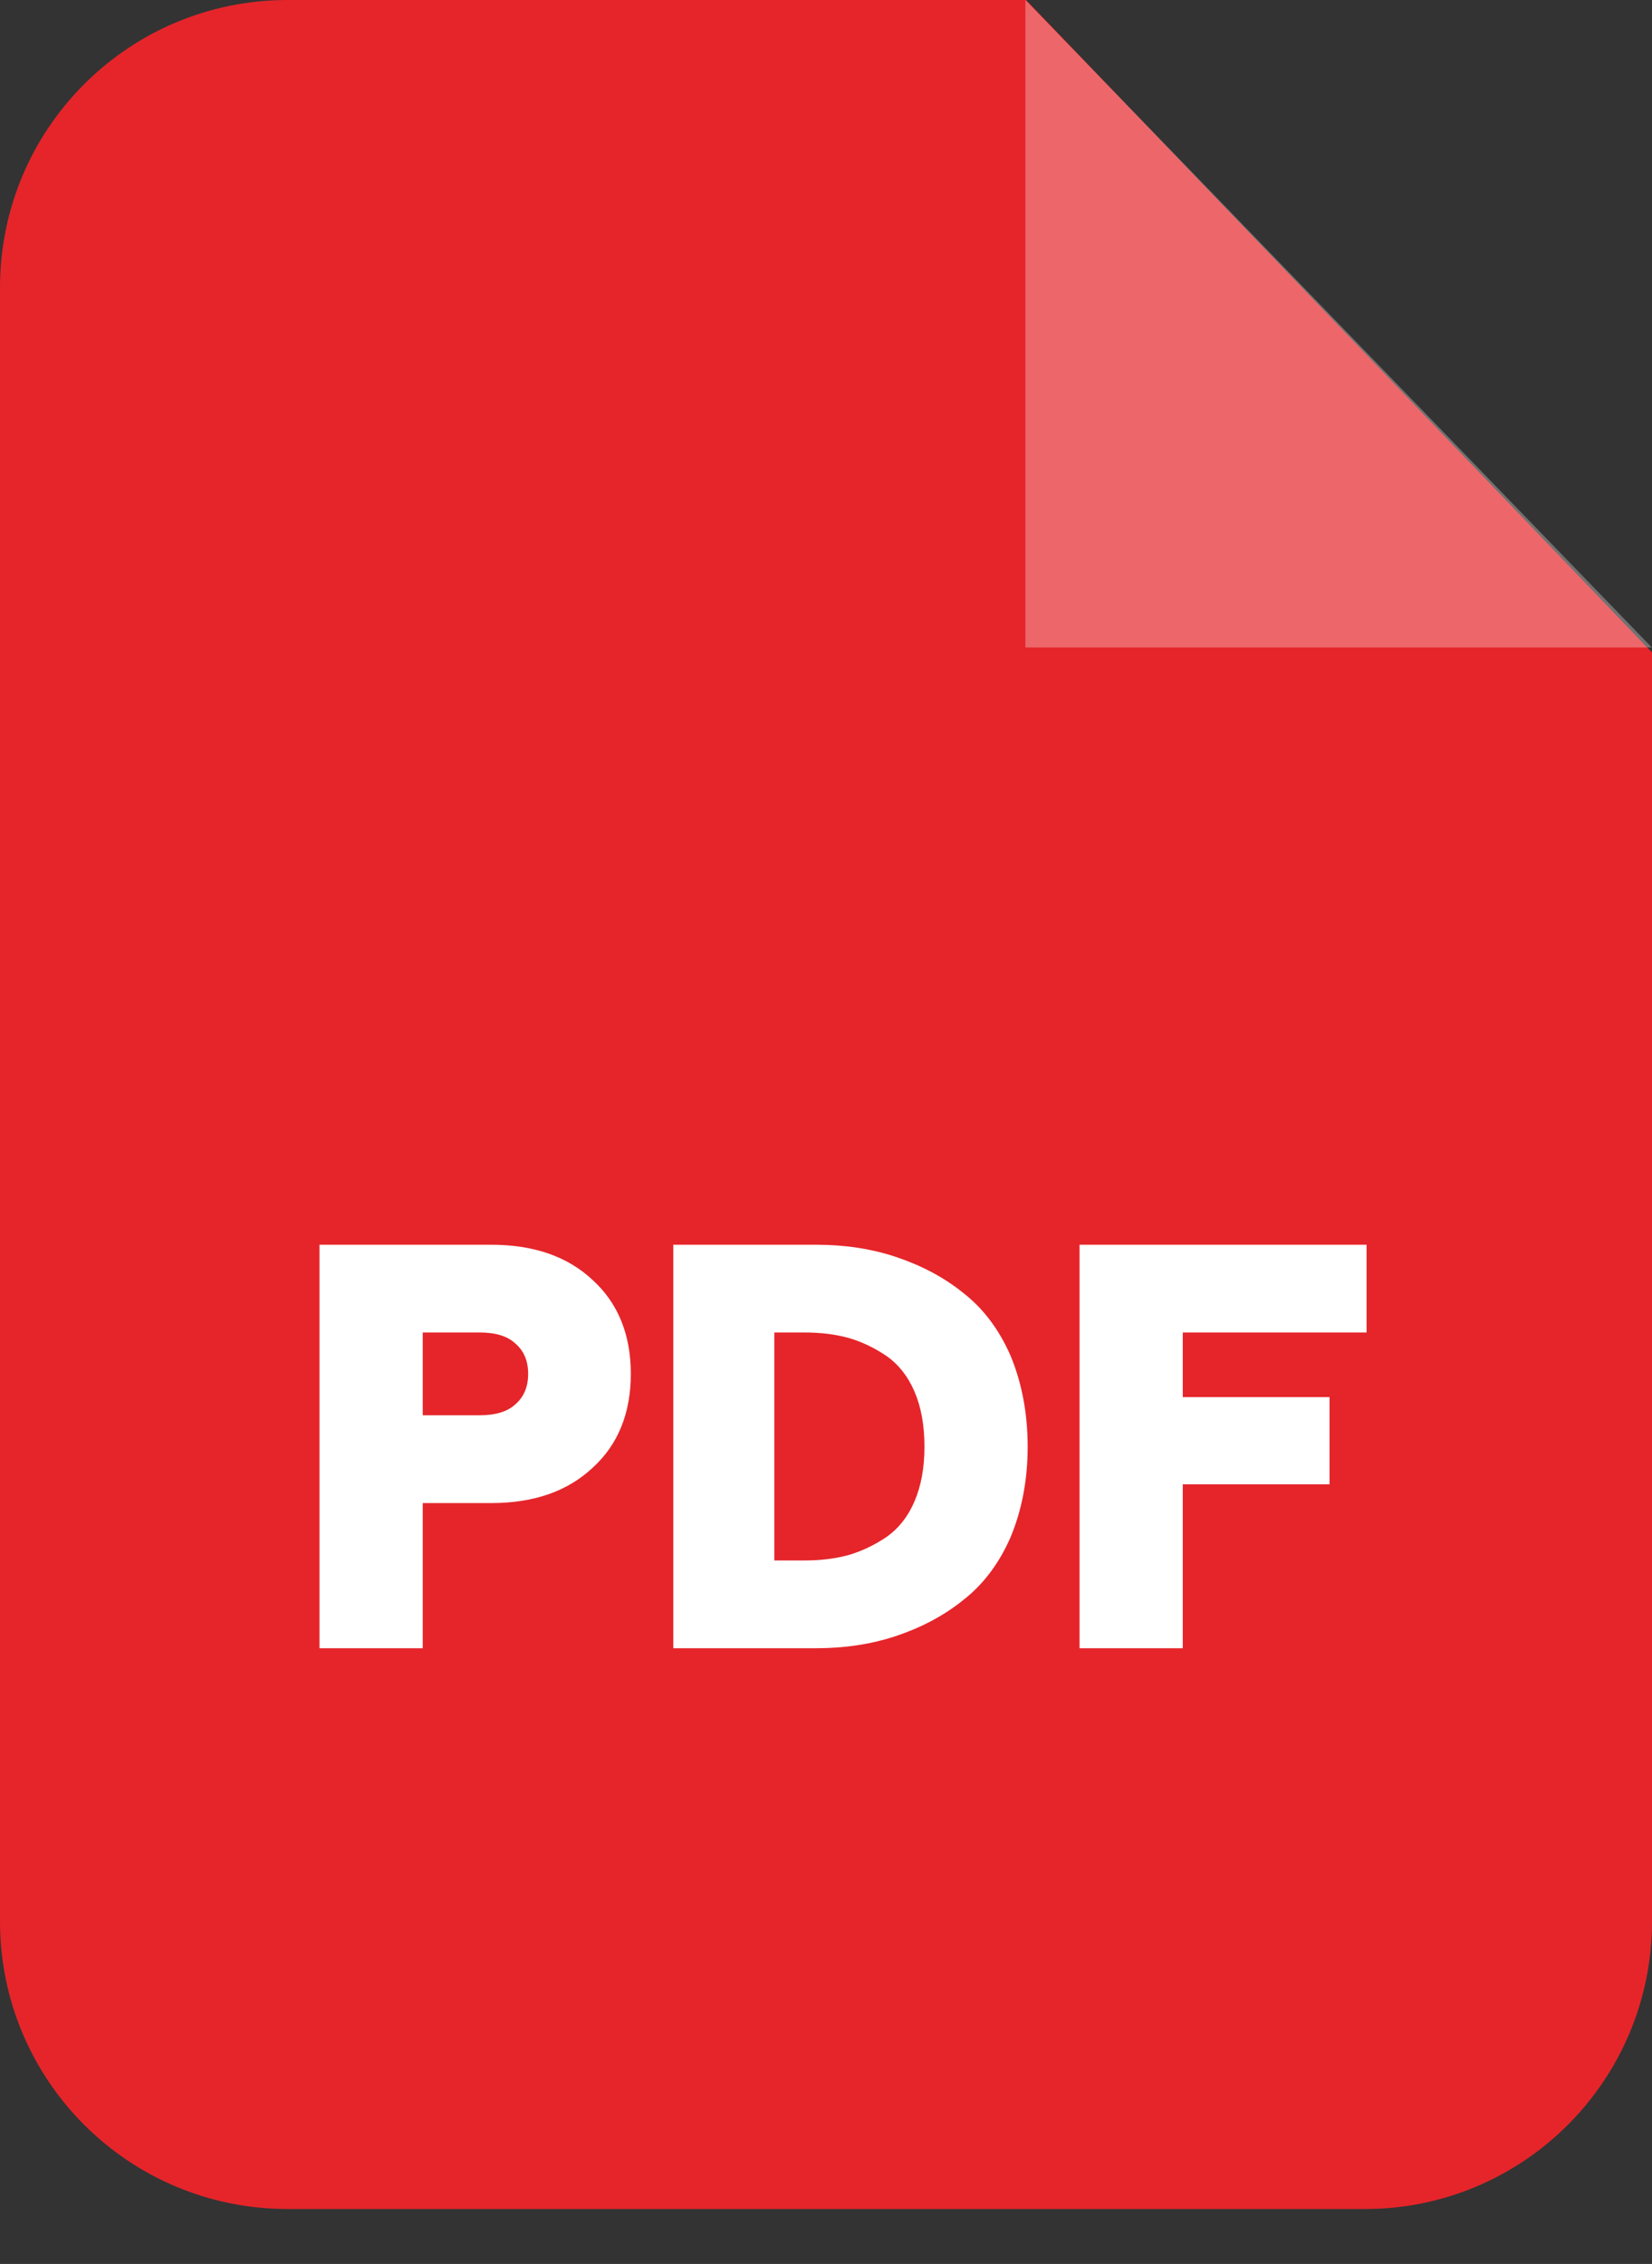 <svg width="27" height="37" viewBox="0 0 27 37" fill="none" xmlns="http://www.w3.org/2000/svg">
<rect x="0" y="0" width="27" height="37" fill="#333333" stroke="none"/>
<path fill-rule="evenodd" clip-rule="evenodd" d="M4.7 0H16.77L27 10.663V31.402C27 34 24.898 36.102 22.309 36.102H4.7C2.102 36.102 7.42436e-10 34 7.42436e-10 31.402V4.7C-4.56144e-05 2.102 2.102 0 4.7 0Z" fill="#E5252A"/>
<path opacity="0.302" fill-rule="evenodd" clip-rule="evenodd" d="M16.759 0V10.582H26.998L16.759 0Z" fill="white"/>
<path d="M5.222 26.937V20.343H8.027C8.722 20.343 9.272 20.532 9.687 20.92C10.102 21.299 10.31 21.813 10.31 22.454C10.31 23.094 10.102 23.608 9.687 23.987C9.272 24.375 8.722 24.565 8.027 24.565H6.909V26.937H5.222ZM6.909 23.13H7.838C8.09 23.13 8.289 23.076 8.424 22.95C8.559 22.833 8.632 22.67 8.632 22.454C8.632 22.237 8.56 22.075 8.424 21.958C8.289 21.831 8.09 21.777 7.838 21.777H6.909V23.13ZM11.004 26.937V20.343H13.341C13.801 20.343 14.234 20.406 14.64 20.541C15.046 20.677 15.415 20.866 15.74 21.128C16.065 21.38 16.327 21.723 16.516 22.156C16.696 22.589 16.796 23.085 16.796 23.645C16.796 24.195 16.697 24.691 16.516 25.124C16.327 25.557 16.065 25.9 15.74 26.152C15.415 26.414 15.046 26.603 14.64 26.739C14.234 26.874 13.801 26.937 13.341 26.937H11.004ZM12.655 25.503H13.142C13.404 25.503 13.647 25.476 13.873 25.413C14.089 25.349 14.297 25.25 14.495 25.115C14.685 24.98 14.838 24.79 14.946 24.538C15.055 24.285 15.109 23.987 15.109 23.645C15.109 23.293 15.055 22.995 14.946 22.742C14.838 22.49 14.685 22.3 14.495 22.165C14.297 22.03 14.089 21.93 13.873 21.867C13.647 21.804 13.404 21.777 13.142 21.777H12.655V25.503ZM17.644 26.937V20.343H22.335V21.777H19.331V22.833H21.73V24.258H19.331V26.937H17.644Z" fill="white"/>
</svg>
